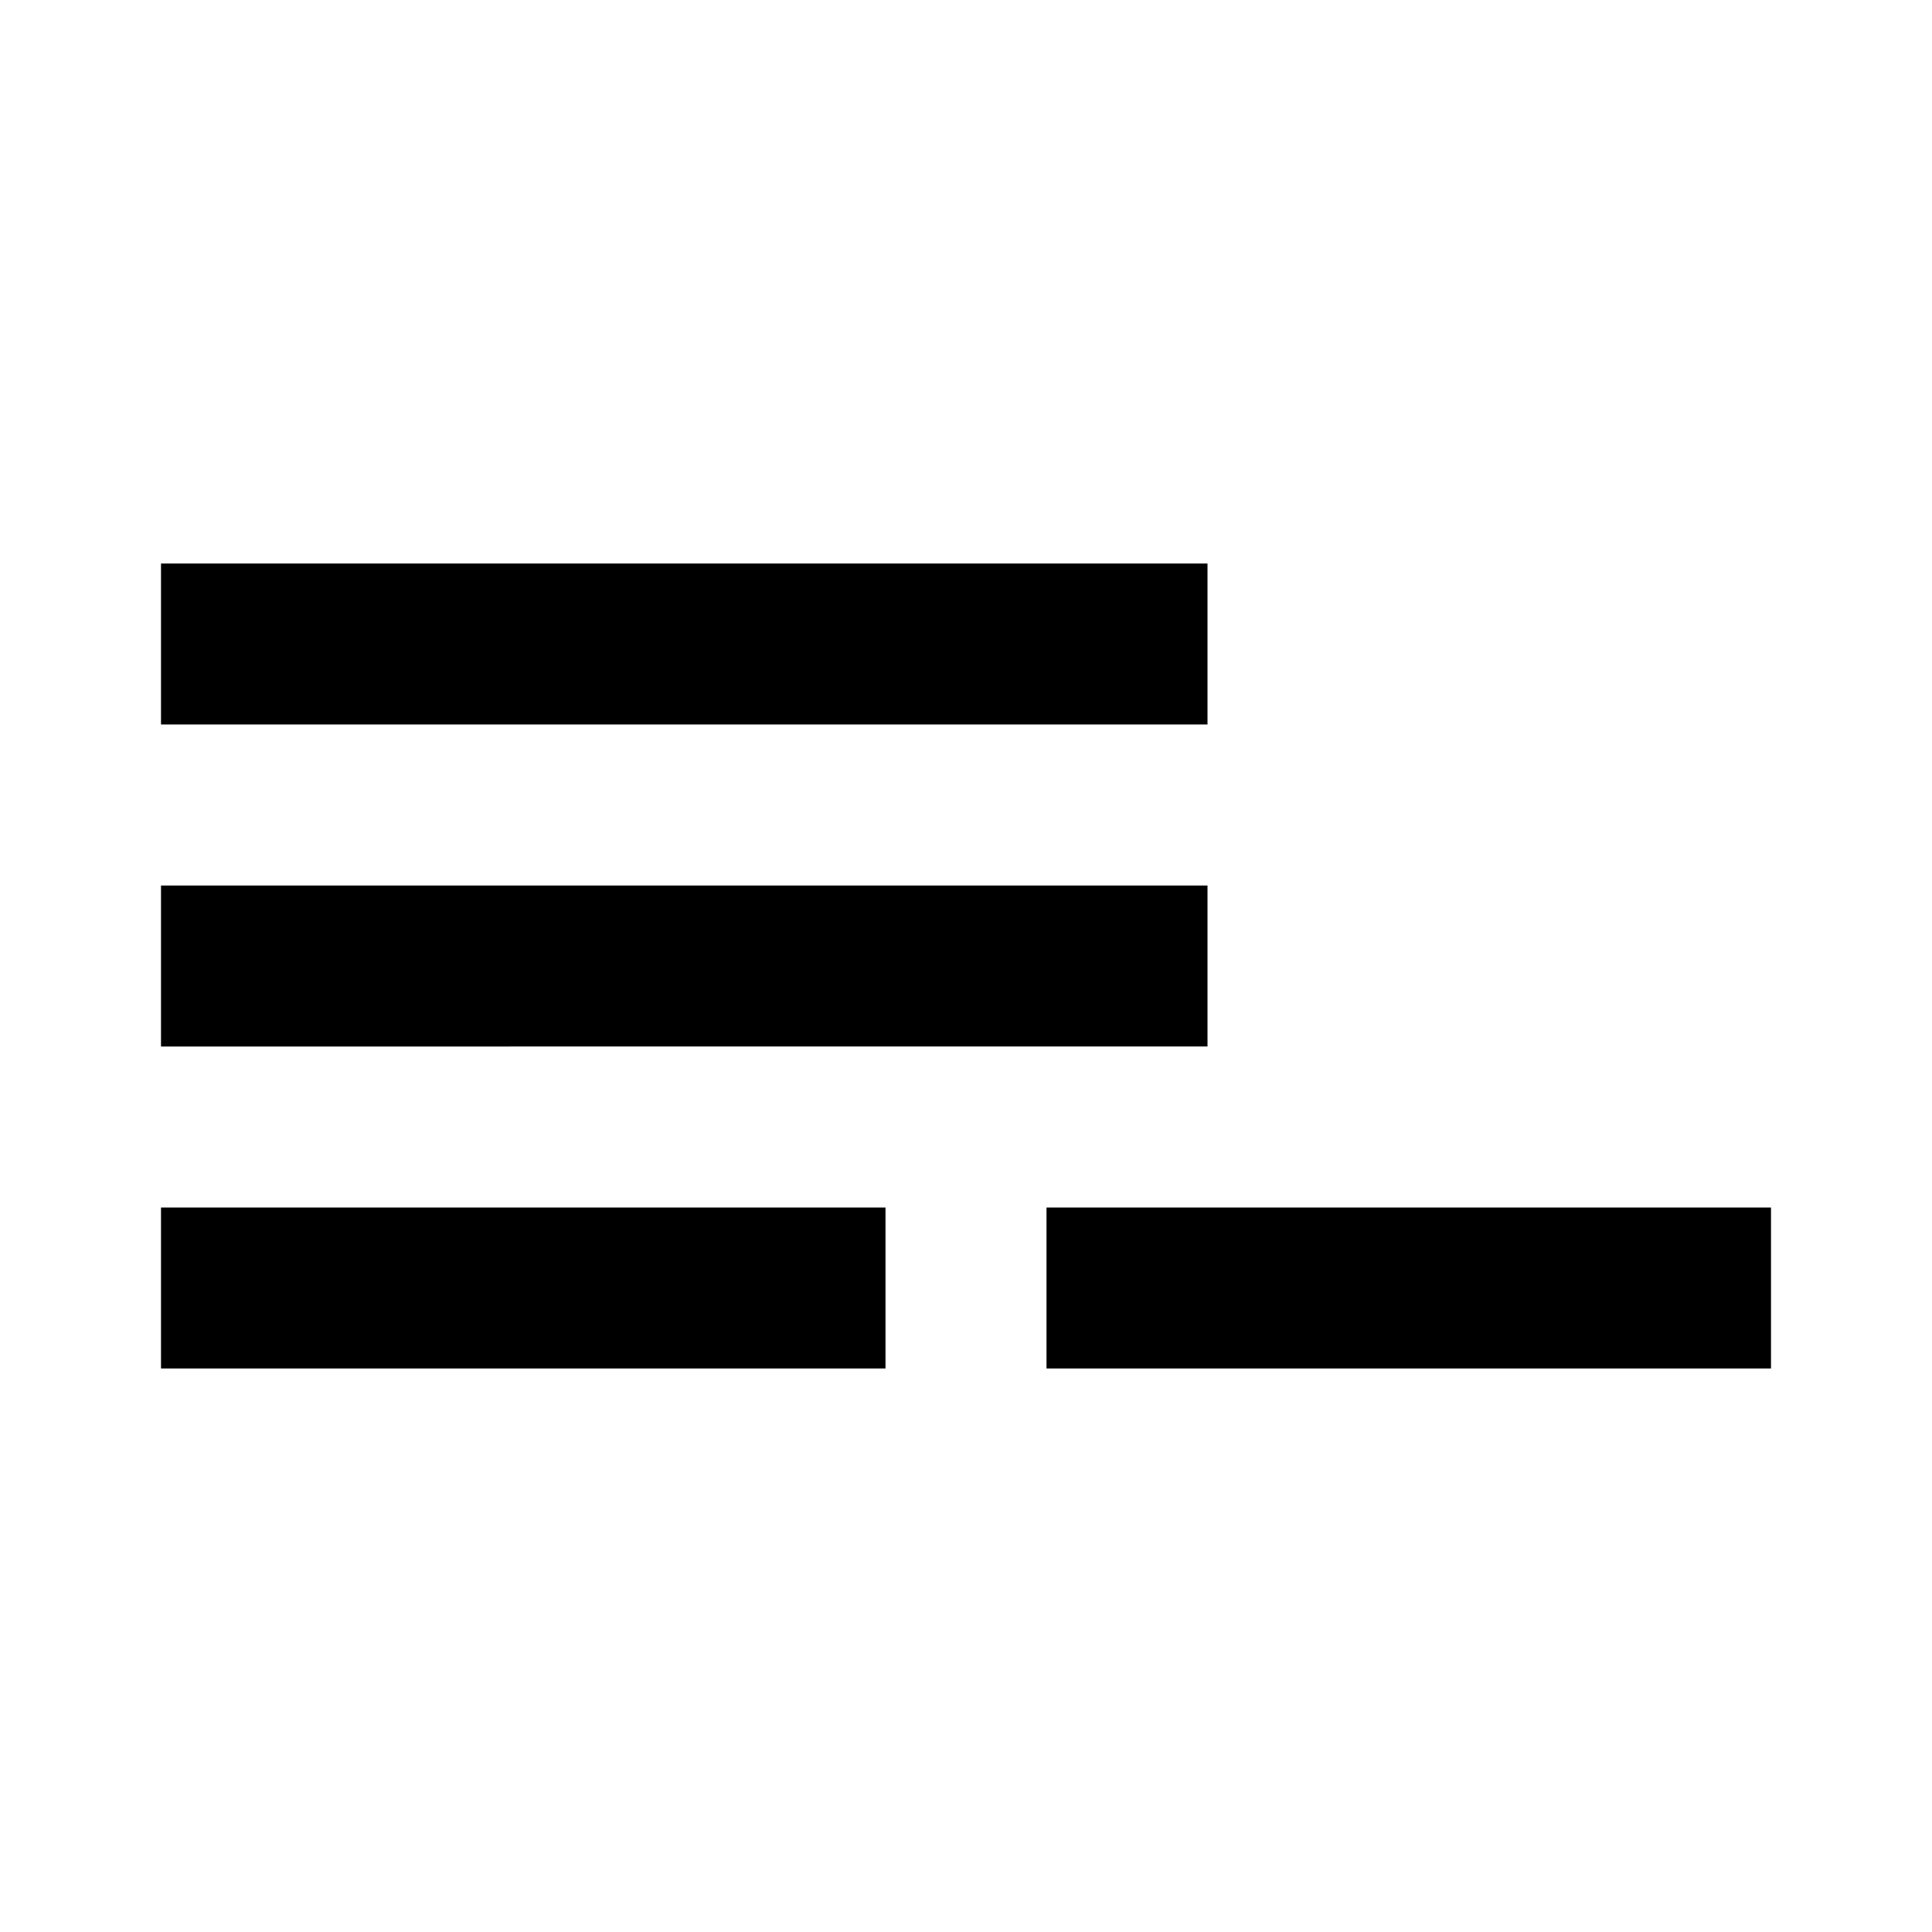 <svg xmlns="http://www.w3.org/2000/svg" xmlns:xlink="http://www.w3.org/1999/xlink" width="24" height="24" viewBox="0 0 24 24"><path fill="currentColor" d="M22 17h-9v-2h9v2Zm-11 0H2v-2h9v2Zm4-4H2v-2h13v2Zm0-4H2V7h13v2Z"/></svg>